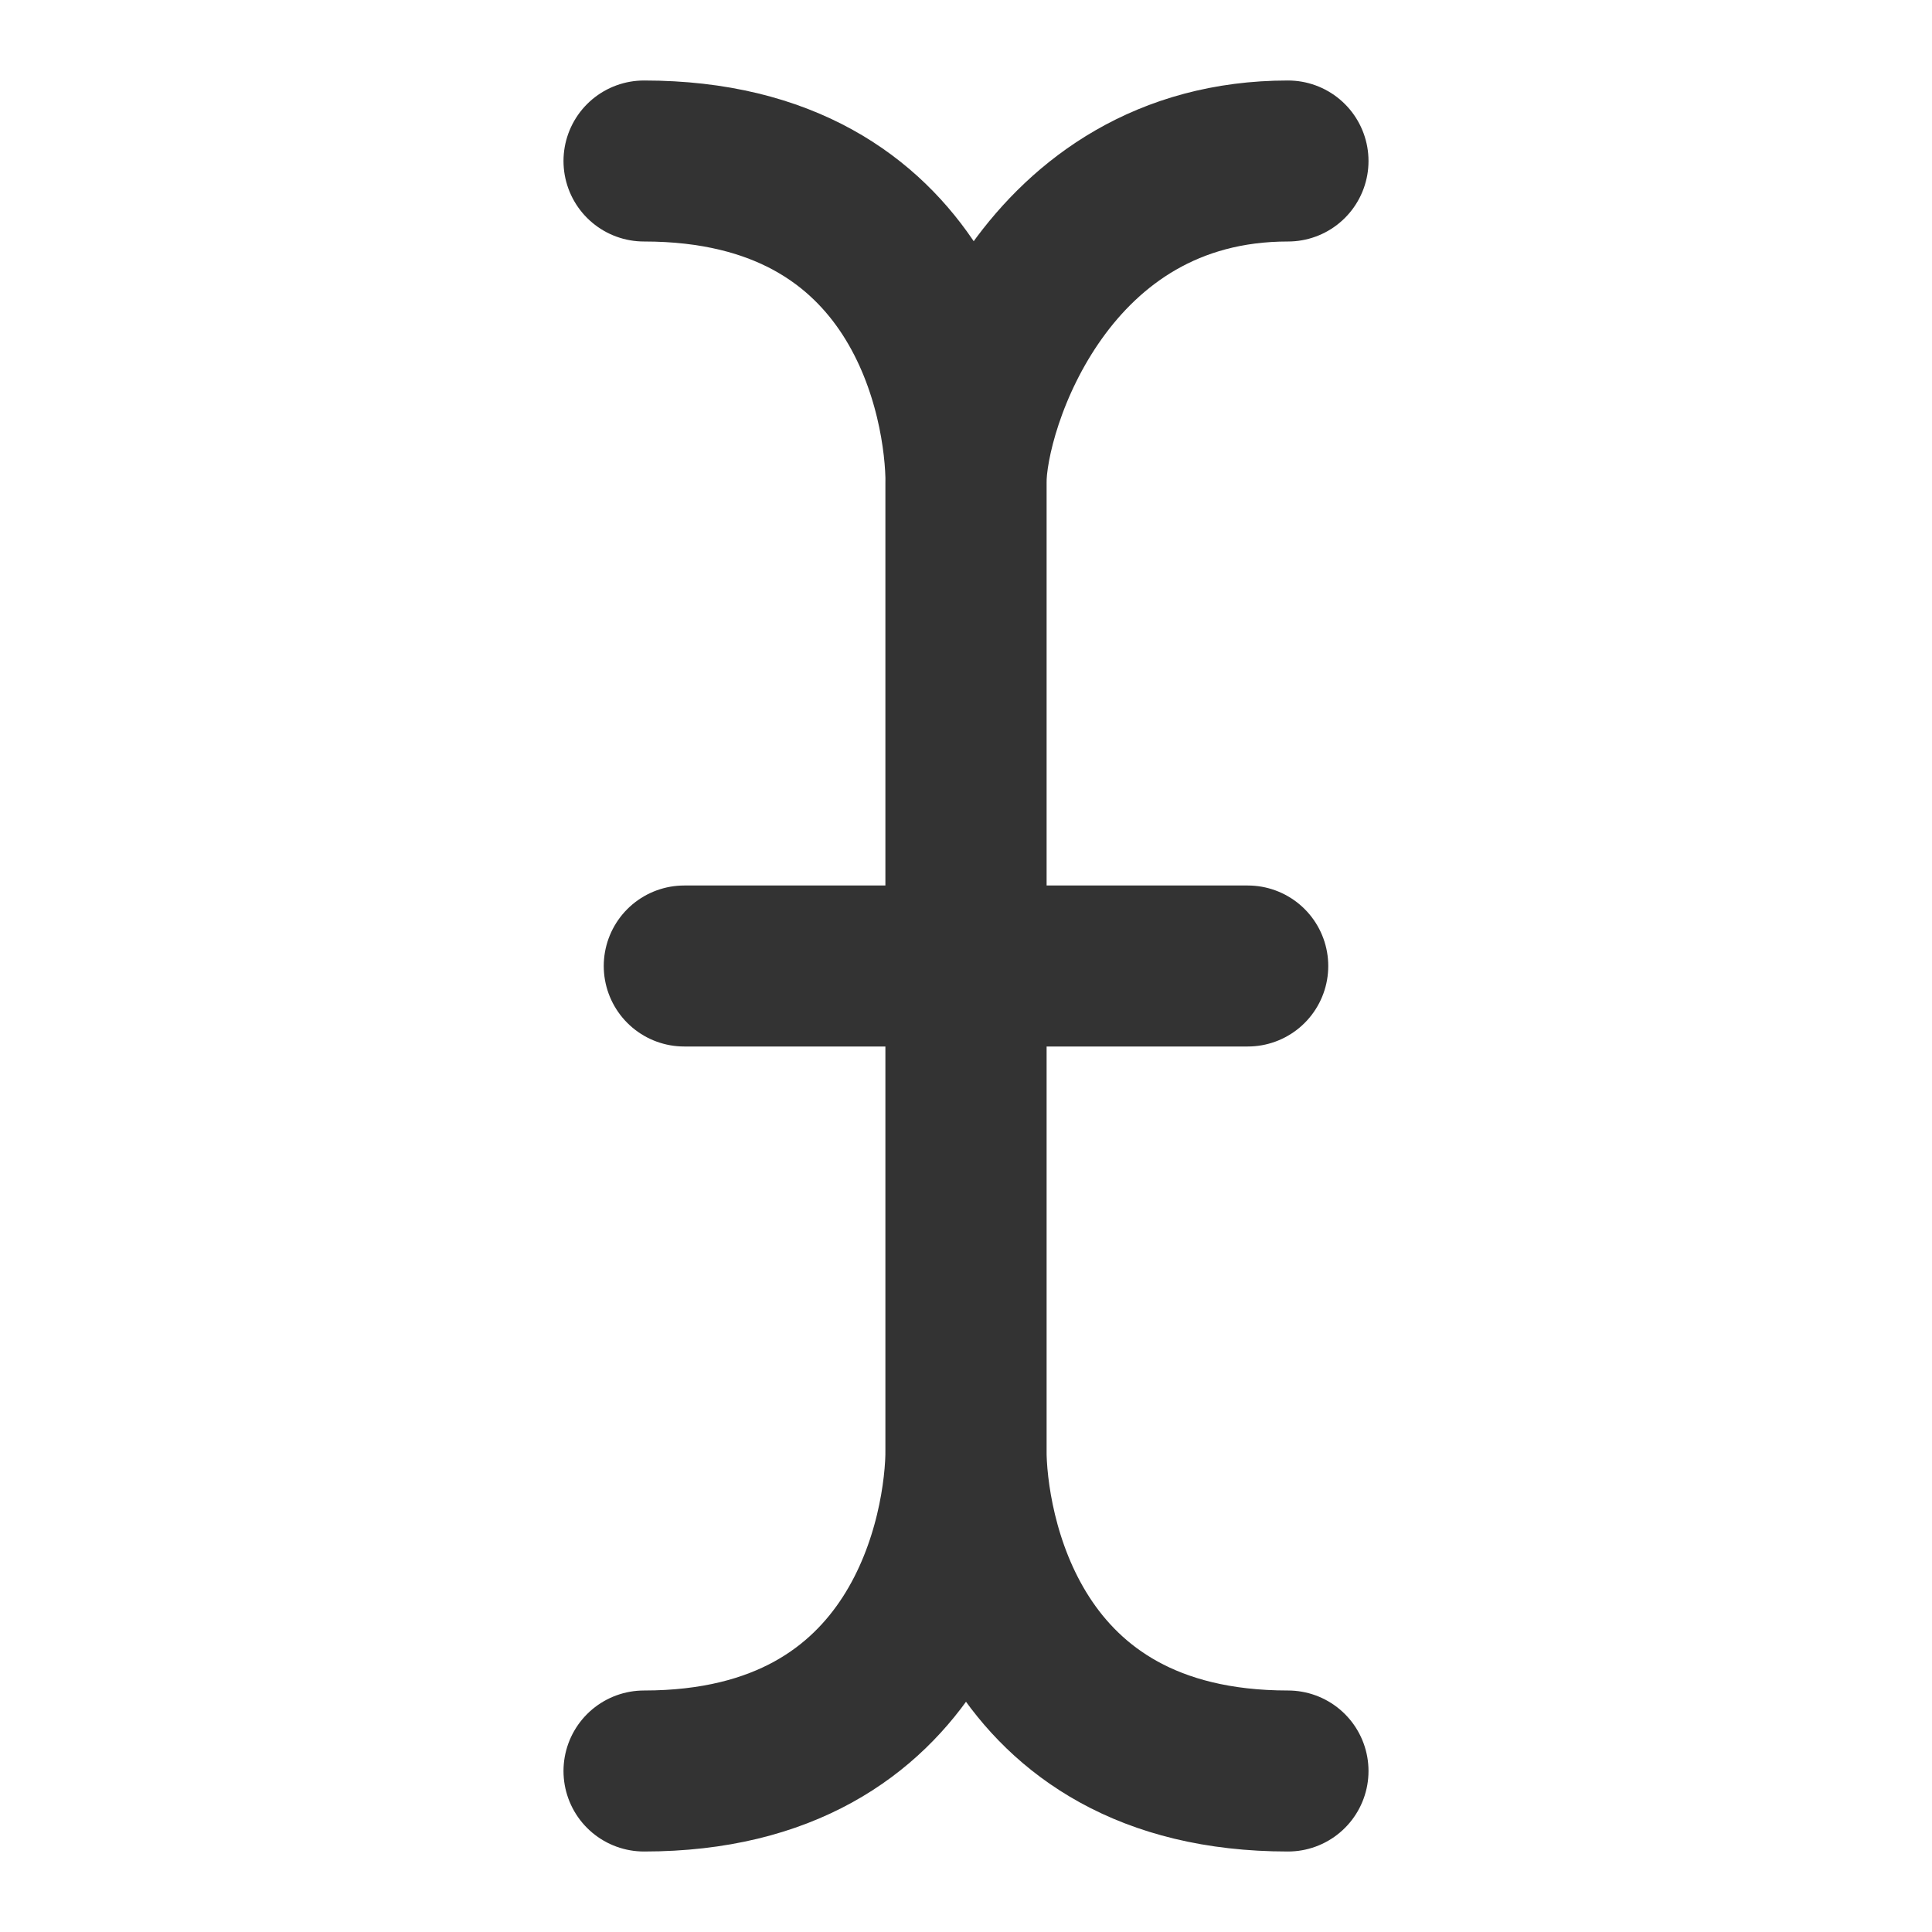 <svg width="24" height="24" viewBox="0 0 24 24" fill="none" xmlns="http://www.w3.org/2000/svg">
<path d="M8 2C11.5 2 12 5 12 6C12 7 12 17 12 18C12 19 11.5 22 8 22" stroke="#333333" stroke-width="2" stroke-linecap="round" stroke-linejoin="round"/>
<path d="M16 2C13 2 12 5 12 6C12 7 12 17 12 18C12 19 12.5 22 16 22" stroke="#333333" stroke-width="2" stroke-linecap="round" stroke-linejoin="round"/>
<path d="M8.5 12H15.5" stroke="#333333" stroke-width="2" stroke-linecap="round" stroke-linejoin="round"/>
</svg>
